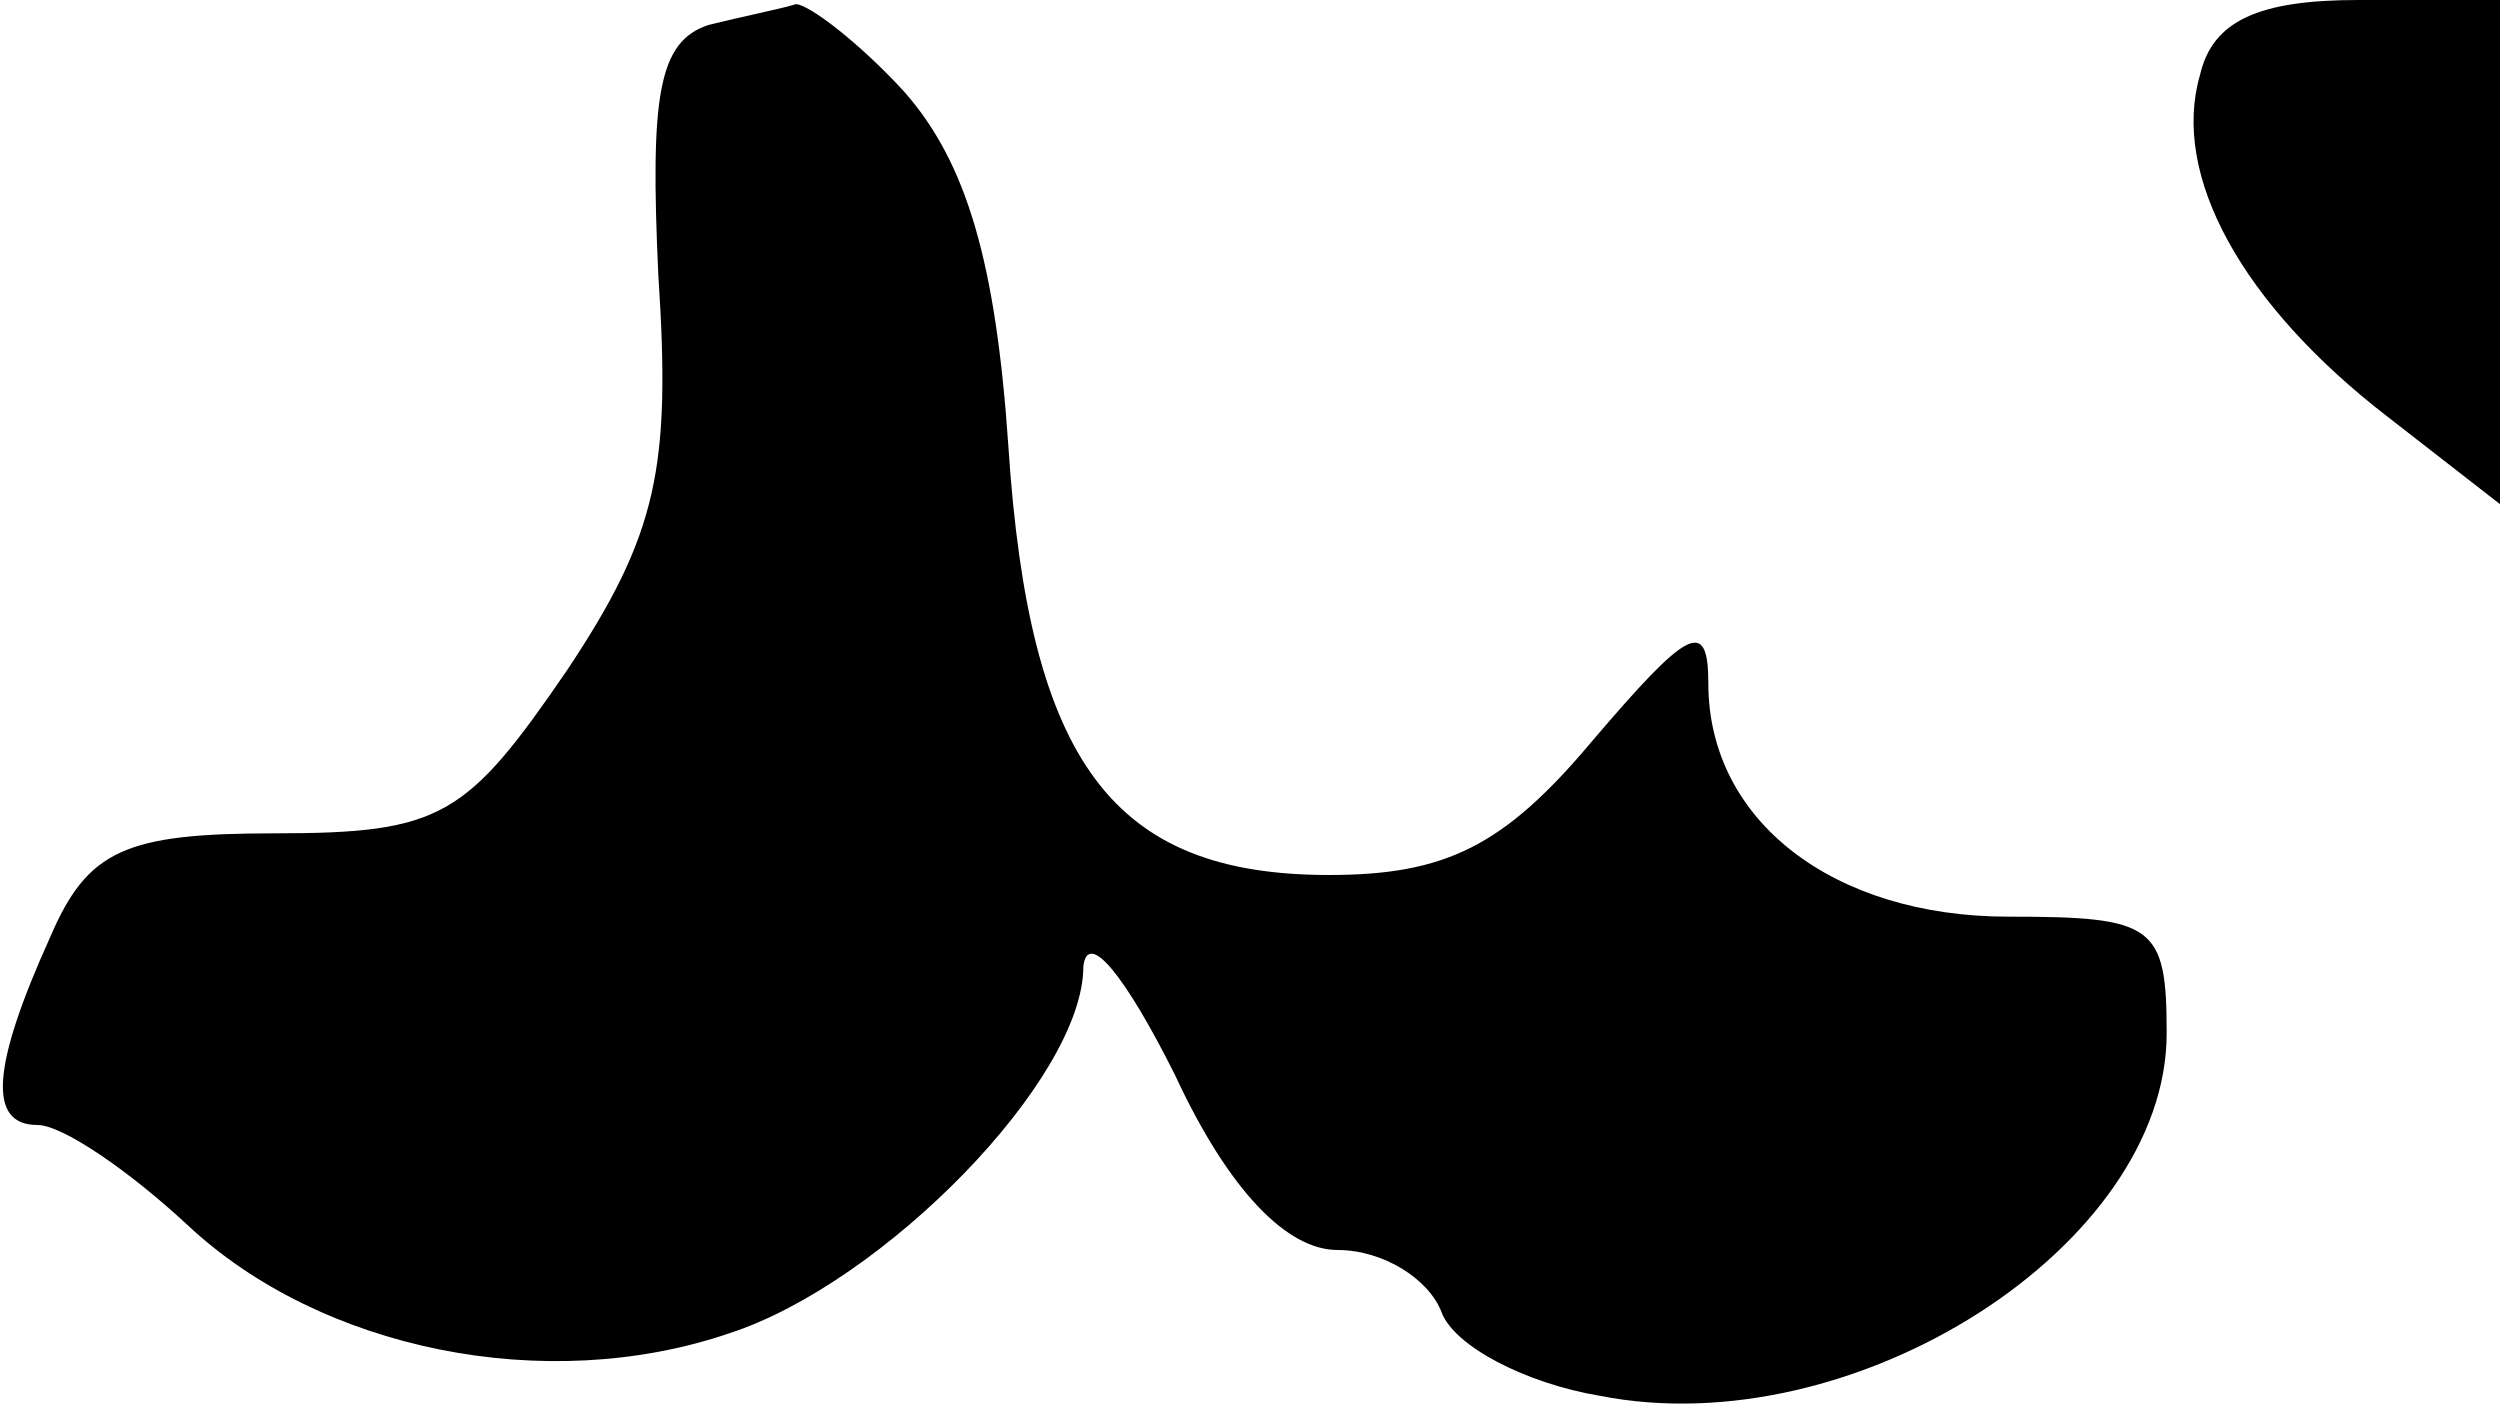 <?xml version="1.0" standalone="no"?>
<!DOCTYPE svg PUBLIC "-//W3C//DTD SVG 20010904//EN"
 "http://www.w3.org/TR/2001/REC-SVG-20010904/DTD/svg10.dtd">
<svg version="1.0" xmlns="http://www.w3.org/2000/svg"
 width="60pt" height="34pt" viewBox="0 0 60 34"
 preserveAspectRatio="xMidYMid meet">
<g transform="translate(0,34) scale(0.1,-0.1)"
fill="#000000" stroke="none">
<path fill="#000000" stroke="none" d="M170 334 c-12 -4 -14 -17 -12 -60 3
-46 0 -62 -22 -95 -24 -35 -30 -39 -70 -39 -36 0 -45 -4 -54 -25 -14 -31 -15
-45 -3 -45 6 0 22 -11 36 -24 32 -30 86 -41 130 -26 37 12 85 61 85 88 1 9 10
-2 22 -26 13 -28 27 -42 39 -42 11 0 22 -7 25 -15 3 -8 20 -17 38 -20 61 -12
136 36 136 87 0 26 -3 28 -38 28 -42 0 -72 23 -72 56 0 16 -5 13 -28 -14 -21
-25 -35 -32 -63 -32 -52 0 -72 27 -77 103 -3 44 -10 68 -25 85 -11 12 -23 21
-26 21 -3 -1 -13 -3 -21 -5z"/>
<path fill="#000000" stroke="none" d="M528 322 c-7 -24 10 -55 45 -82 l27
-21 0 60 0 61 -34 0 c-24 0 -35 -5 -38 -18z"/>
</g>
</svg>
